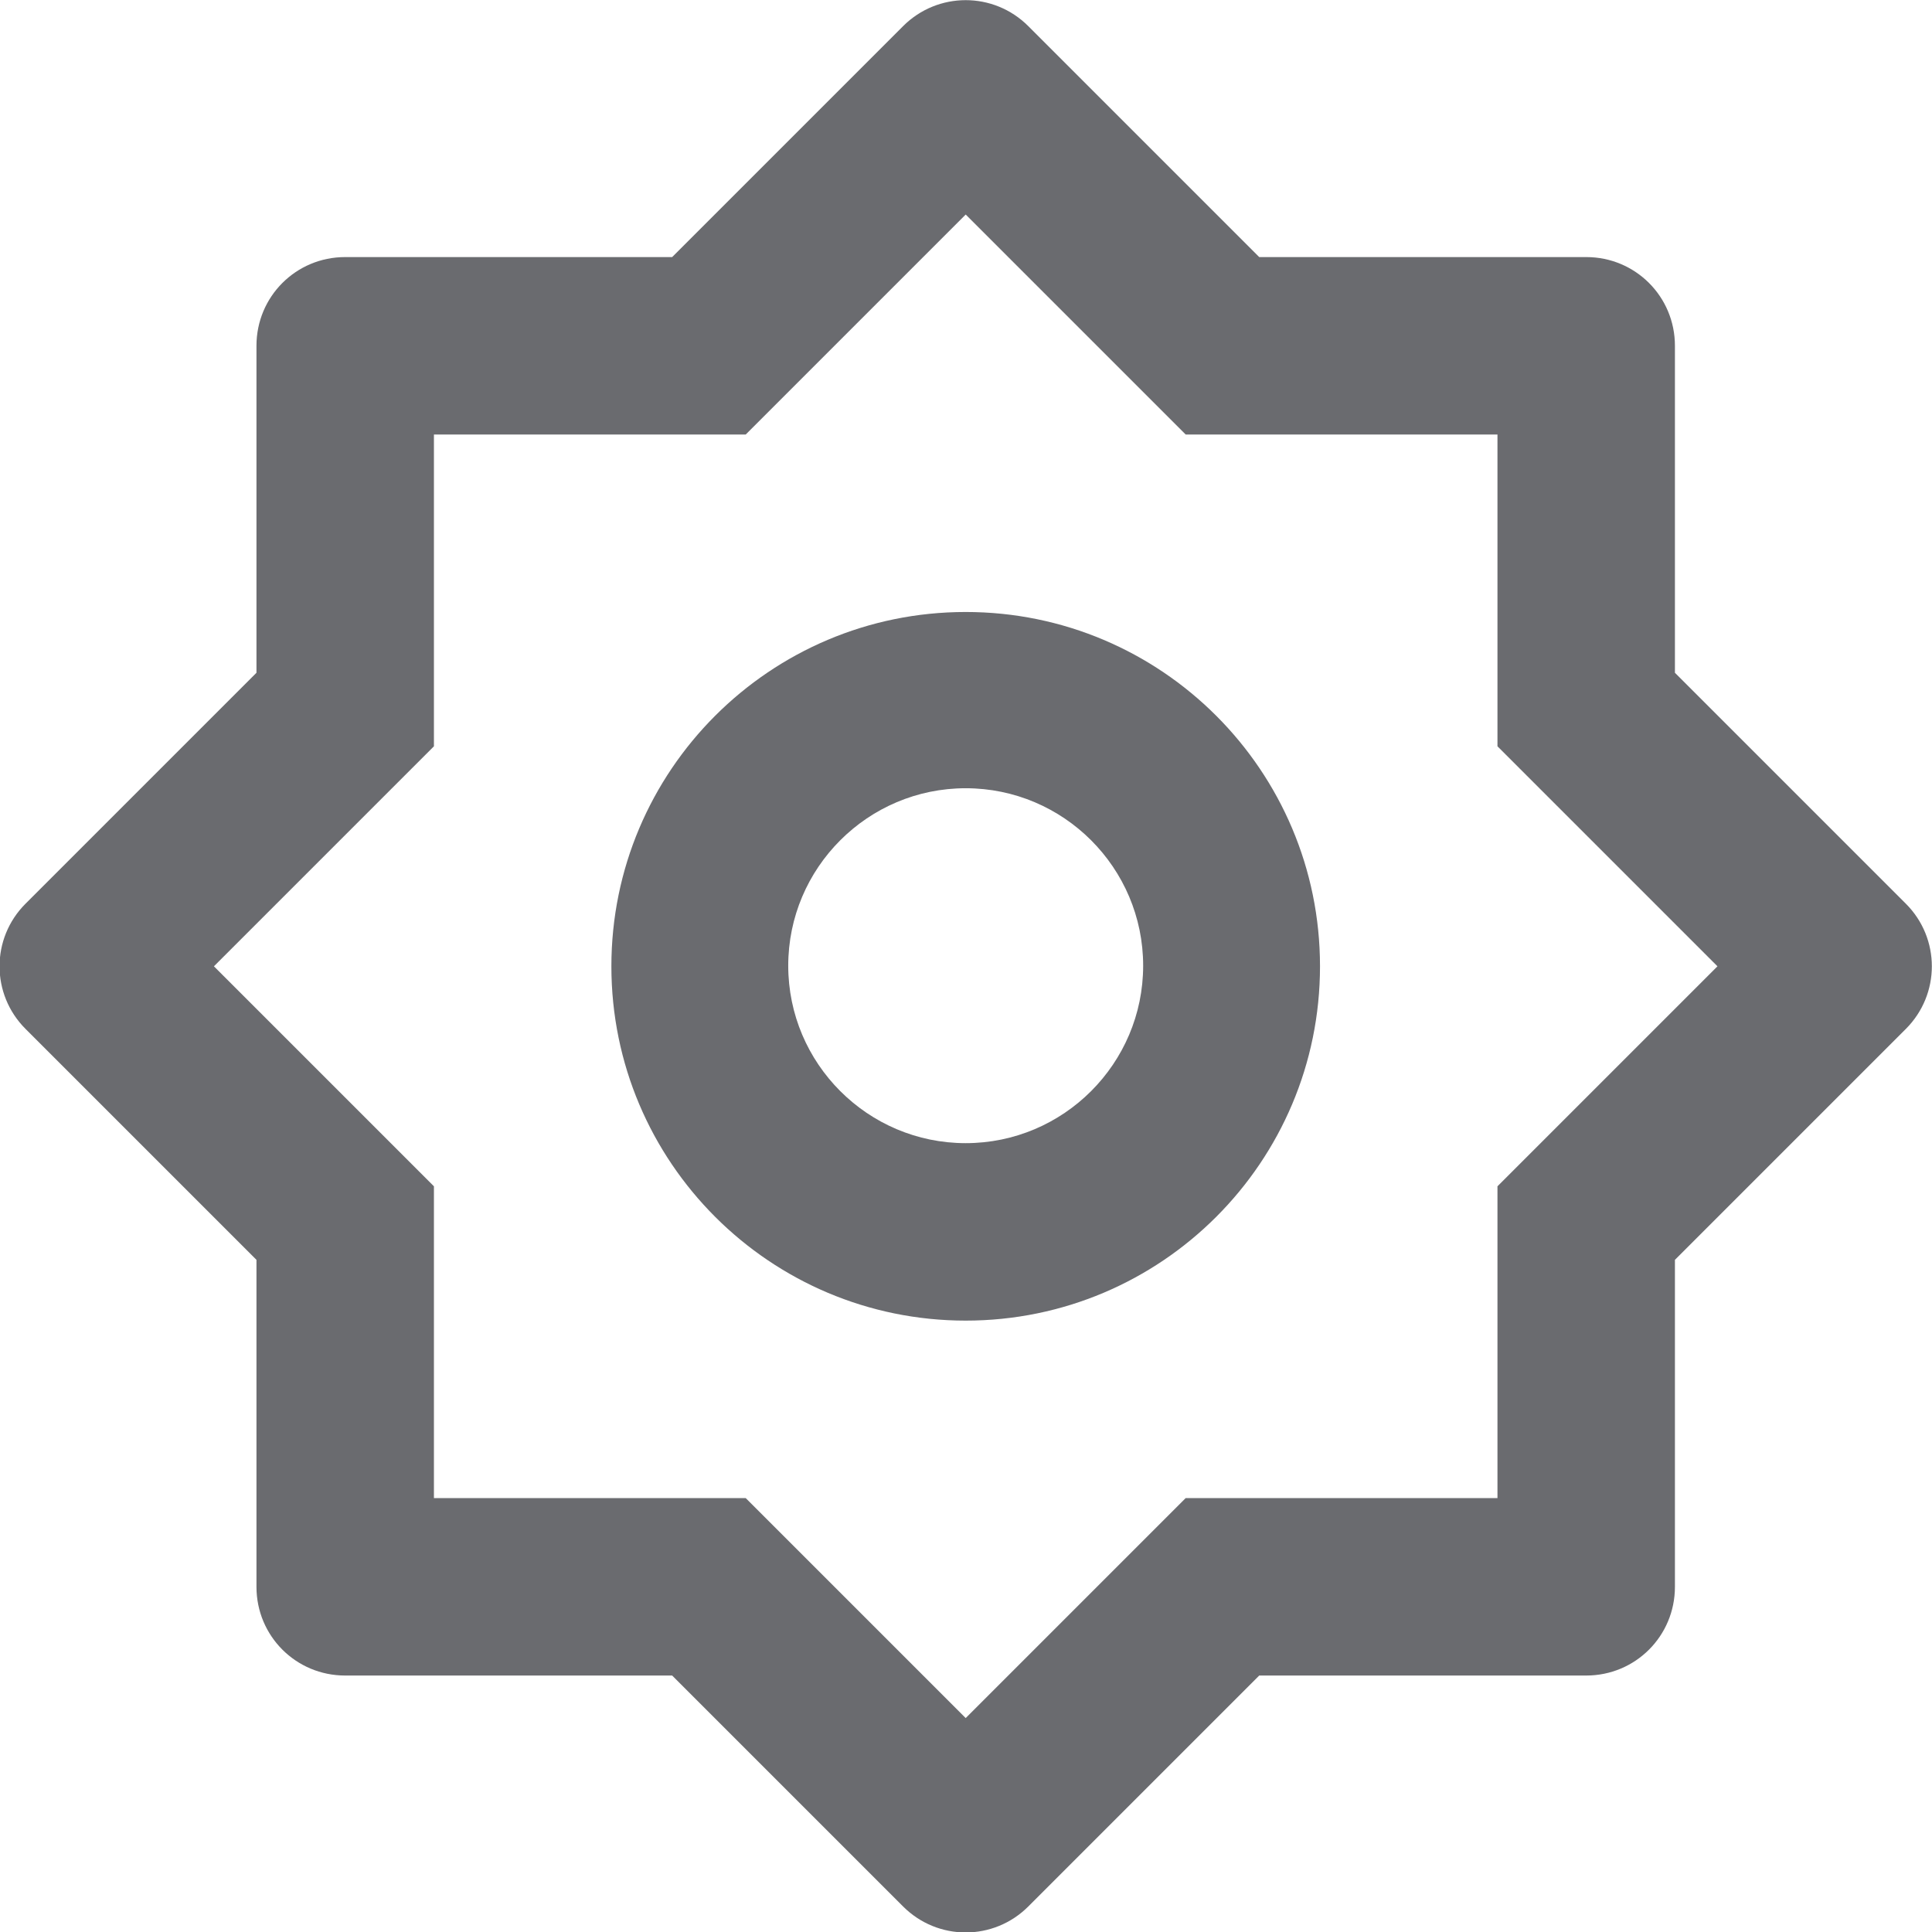 <?xml version="1.0" encoding="UTF-8"?>
<svg id="Capa_2" data-name="Capa 2" xmlns="http://www.w3.org/2000/svg" viewBox="0 0 31.79 31.79">
  <defs>
    <style>
      .cls-1 {
        fill: #6a6b6f;
      }
    </style>
  </defs>
  <g id="Capa_1-2" data-name="Capa 1">
    <path class="cls-1" d="m11.06,4.23L14.86.43c.57-.57,1.49-.57,2.06,0l3.8,3.8h5.38c.81,0,1.46.65,1.46,1.46v5.38l3.8,3.8c.57.57.57,1.49,0,2.06l-3.8,3.8v5.38c0,.81-.65,1.46-1.46,1.46h-5.38l-3.8,3.8c-.57.57-1.49.57-2.06,0l-3.8-3.8h-5.38c-.81,0-1.46-.65-1.46-1.46v-5.38l-3.8-3.8c-.57-.57-.57-1.49,0-2.06l3.8-3.8v-5.38c0-.81.65-1.46,1.46-1.46h5.38Zm-3.92,2.92v5.13l-3.62,3.62,3.62,3.62v5.13h5.13l3.62,3.62,3.62-3.62h5.13v-5.13l3.62-3.62-3.62-3.62v-5.13h-5.13l-3.62-3.62-3.62,3.62h-5.13Zm8.75,14.58c-3.22,0-5.83-2.61-5.83-5.83s2.61-5.83,5.83-5.83,5.83,2.61,5.83,5.83-2.61,5.83-5.83,5.83Zm0-2.92c1.61,0,2.92-1.31,2.92-2.92s-1.31-2.92-2.92-2.92-2.92,1.31-2.92,2.92,1.31,2.92,2.92,2.92Z"/>
  </g>
</svg>
